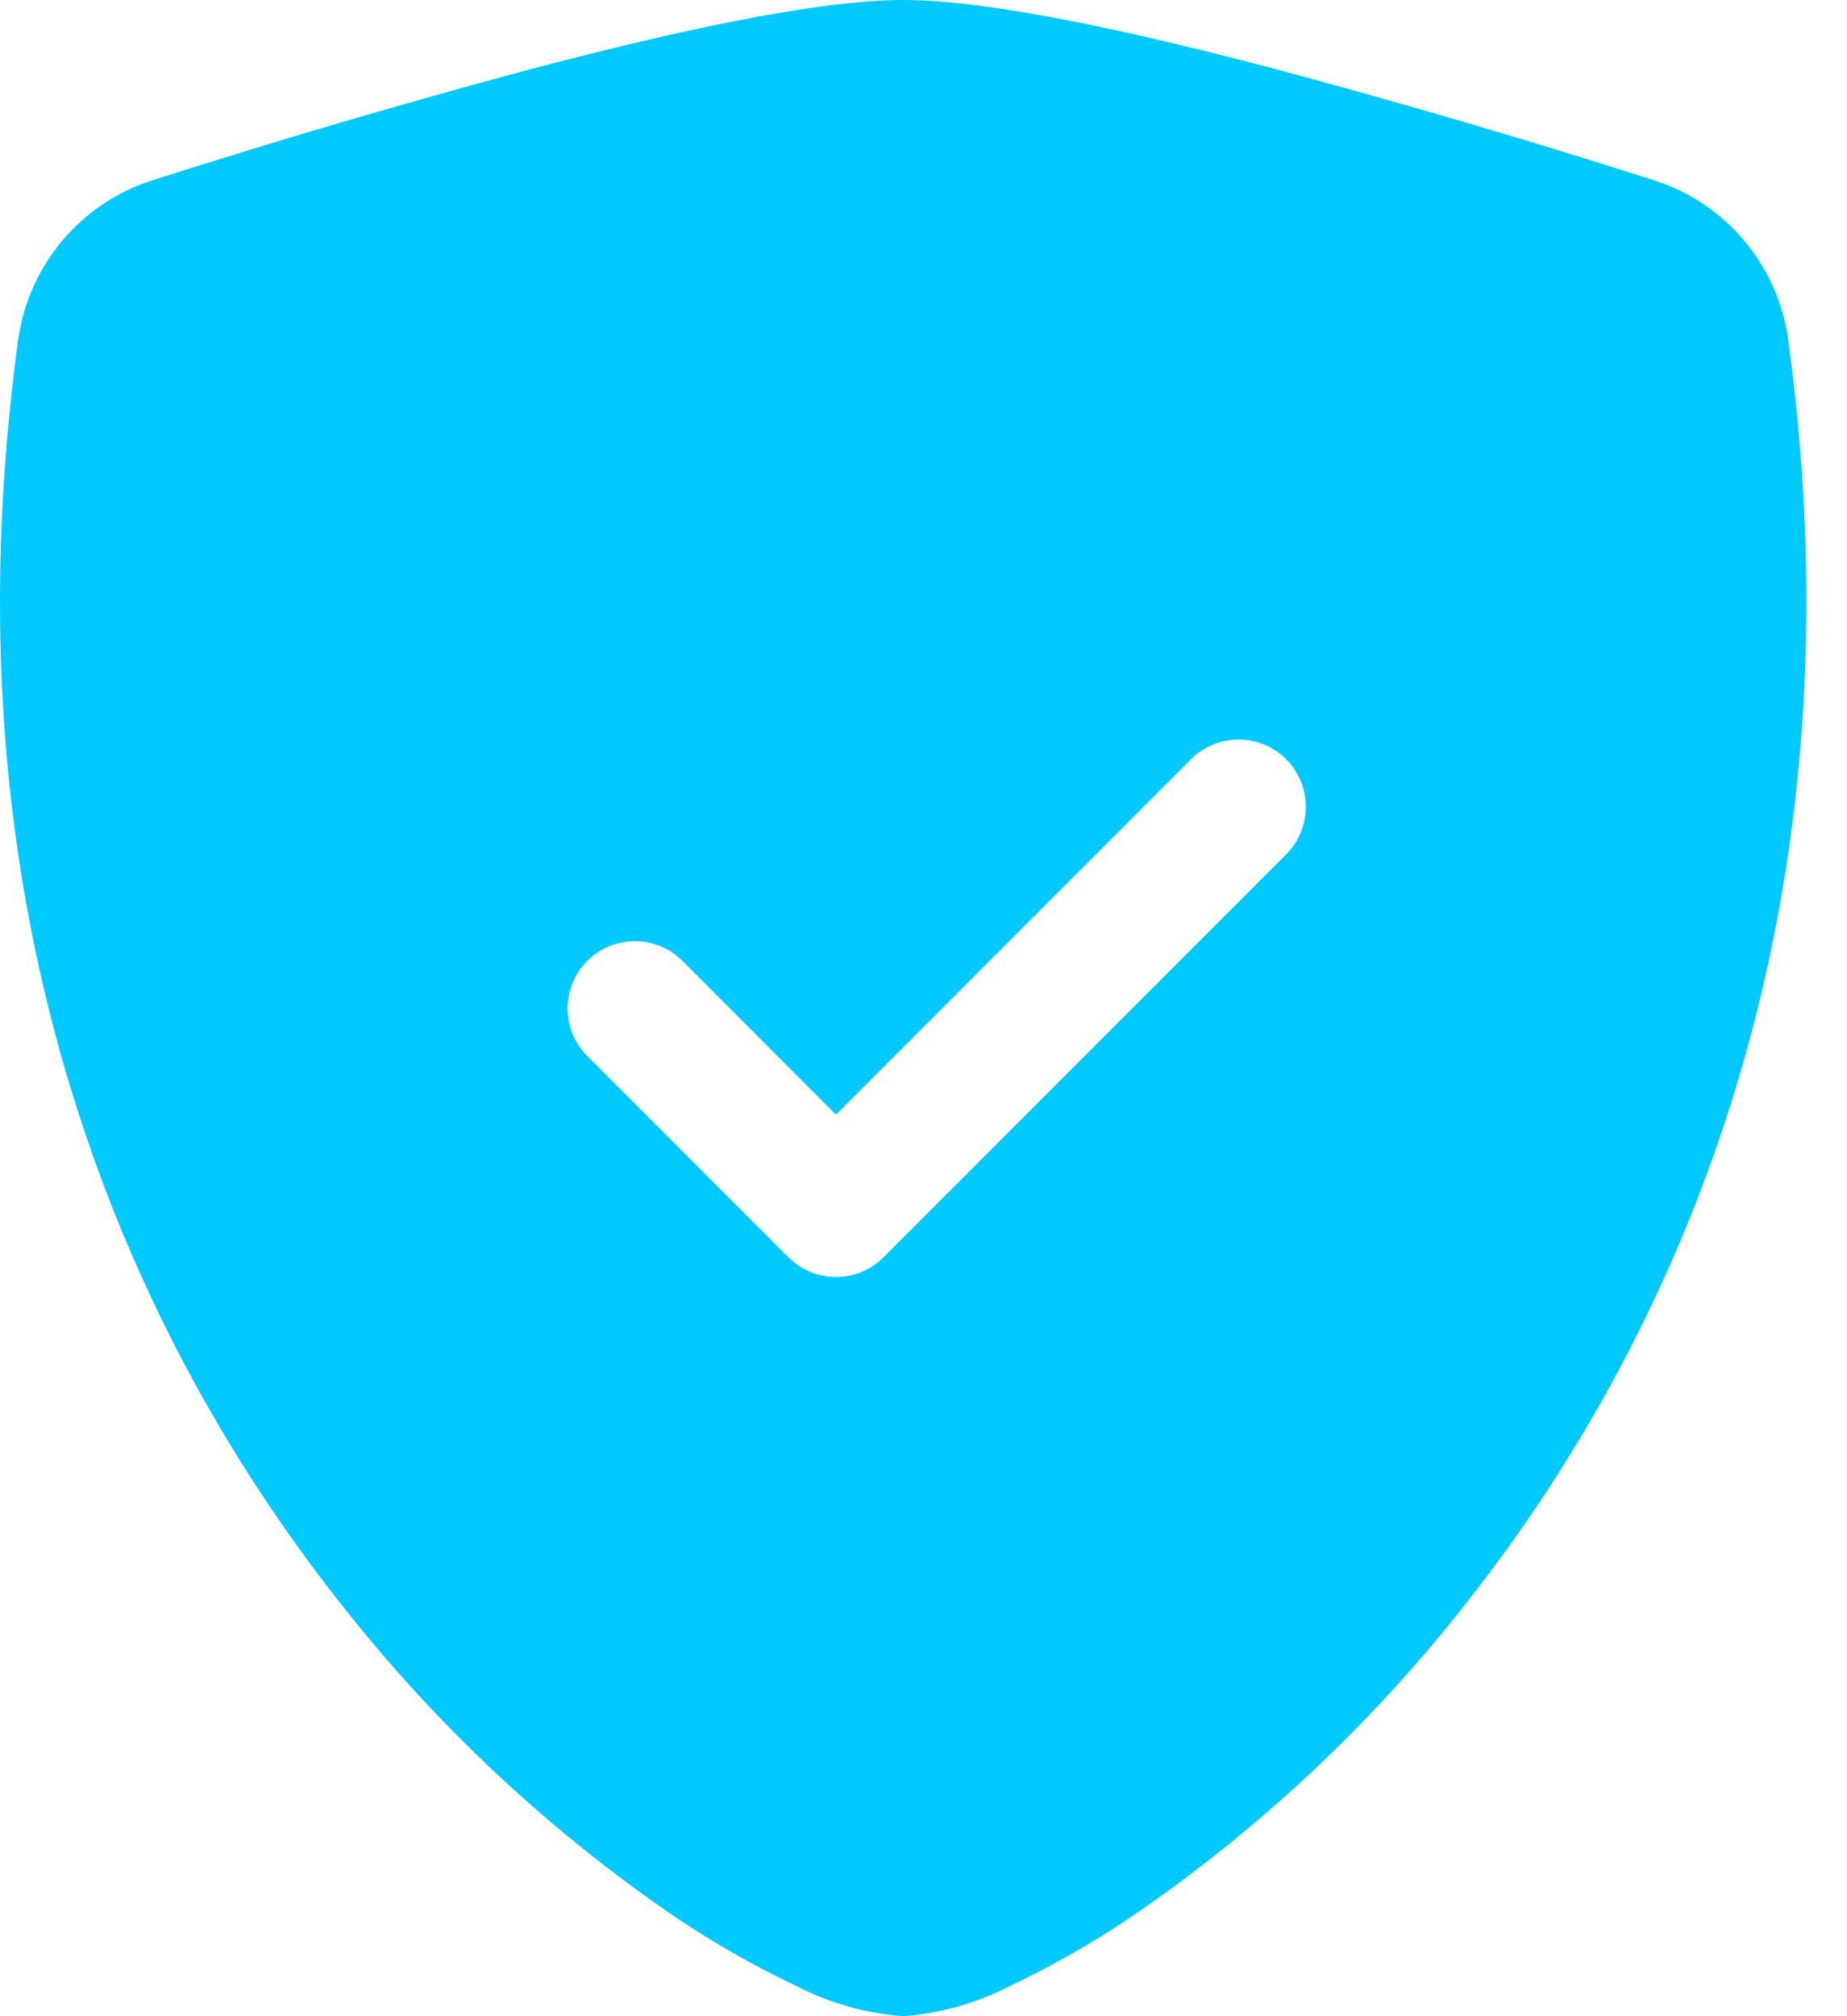 <svg xmlns="http://www.w3.org/2000/svg" width="33" height="36" viewBox="0 0 33 36">
    <g fill="none" fill-rule="evenodd">
        <g fill="#00C9FF" fill-rule="nonzero">
            <path d="M16.138 0c1.59 0 4.246.597 6.75 1.26 2.234.6 4.452 1.251 6.654 1.956 1.282.404 2.219 1.51 2.407 2.841 1.375 10.073-1.814 17.537-5.681 22.476-1.648 2.12-3.605 3.98-5.805 5.52-.765.536-1.573 1.007-2.417 1.407-.594.307-1.243.49-1.91.54-.666-.05-1.316-.233-1.91-.54-.843-.4-1.652-.87-2.417-1.407-2.198-1.54-4.154-3.4-5.8-5.52C2.138 23.595-1.05 16.13.326 6.058.515 4.726 1.452 3.62 2.734 3.216 4.937 2.512 7.155 1.86 9.387 1.26 11.89.597 14.549 0 16.138 0zm5.148 13.55l-6.35 6.353-2.75-2.753c-.47-.463-1.226-.46-1.693.006-.467.467-.47 1.223-.007 1.693l3.6 3.6c.225.226.53.353.85.353.318 0 .624-.127.85-.353l7.2-7.2c.463-.47.46-1.226-.007-1.693-.467-.466-1.223-.469-1.693-.006z" transform="translate(-989 -363) translate(150 300) translate(0 41) translate(815) translate(24 22)"/>
        </g>
    </g>
</svg>
